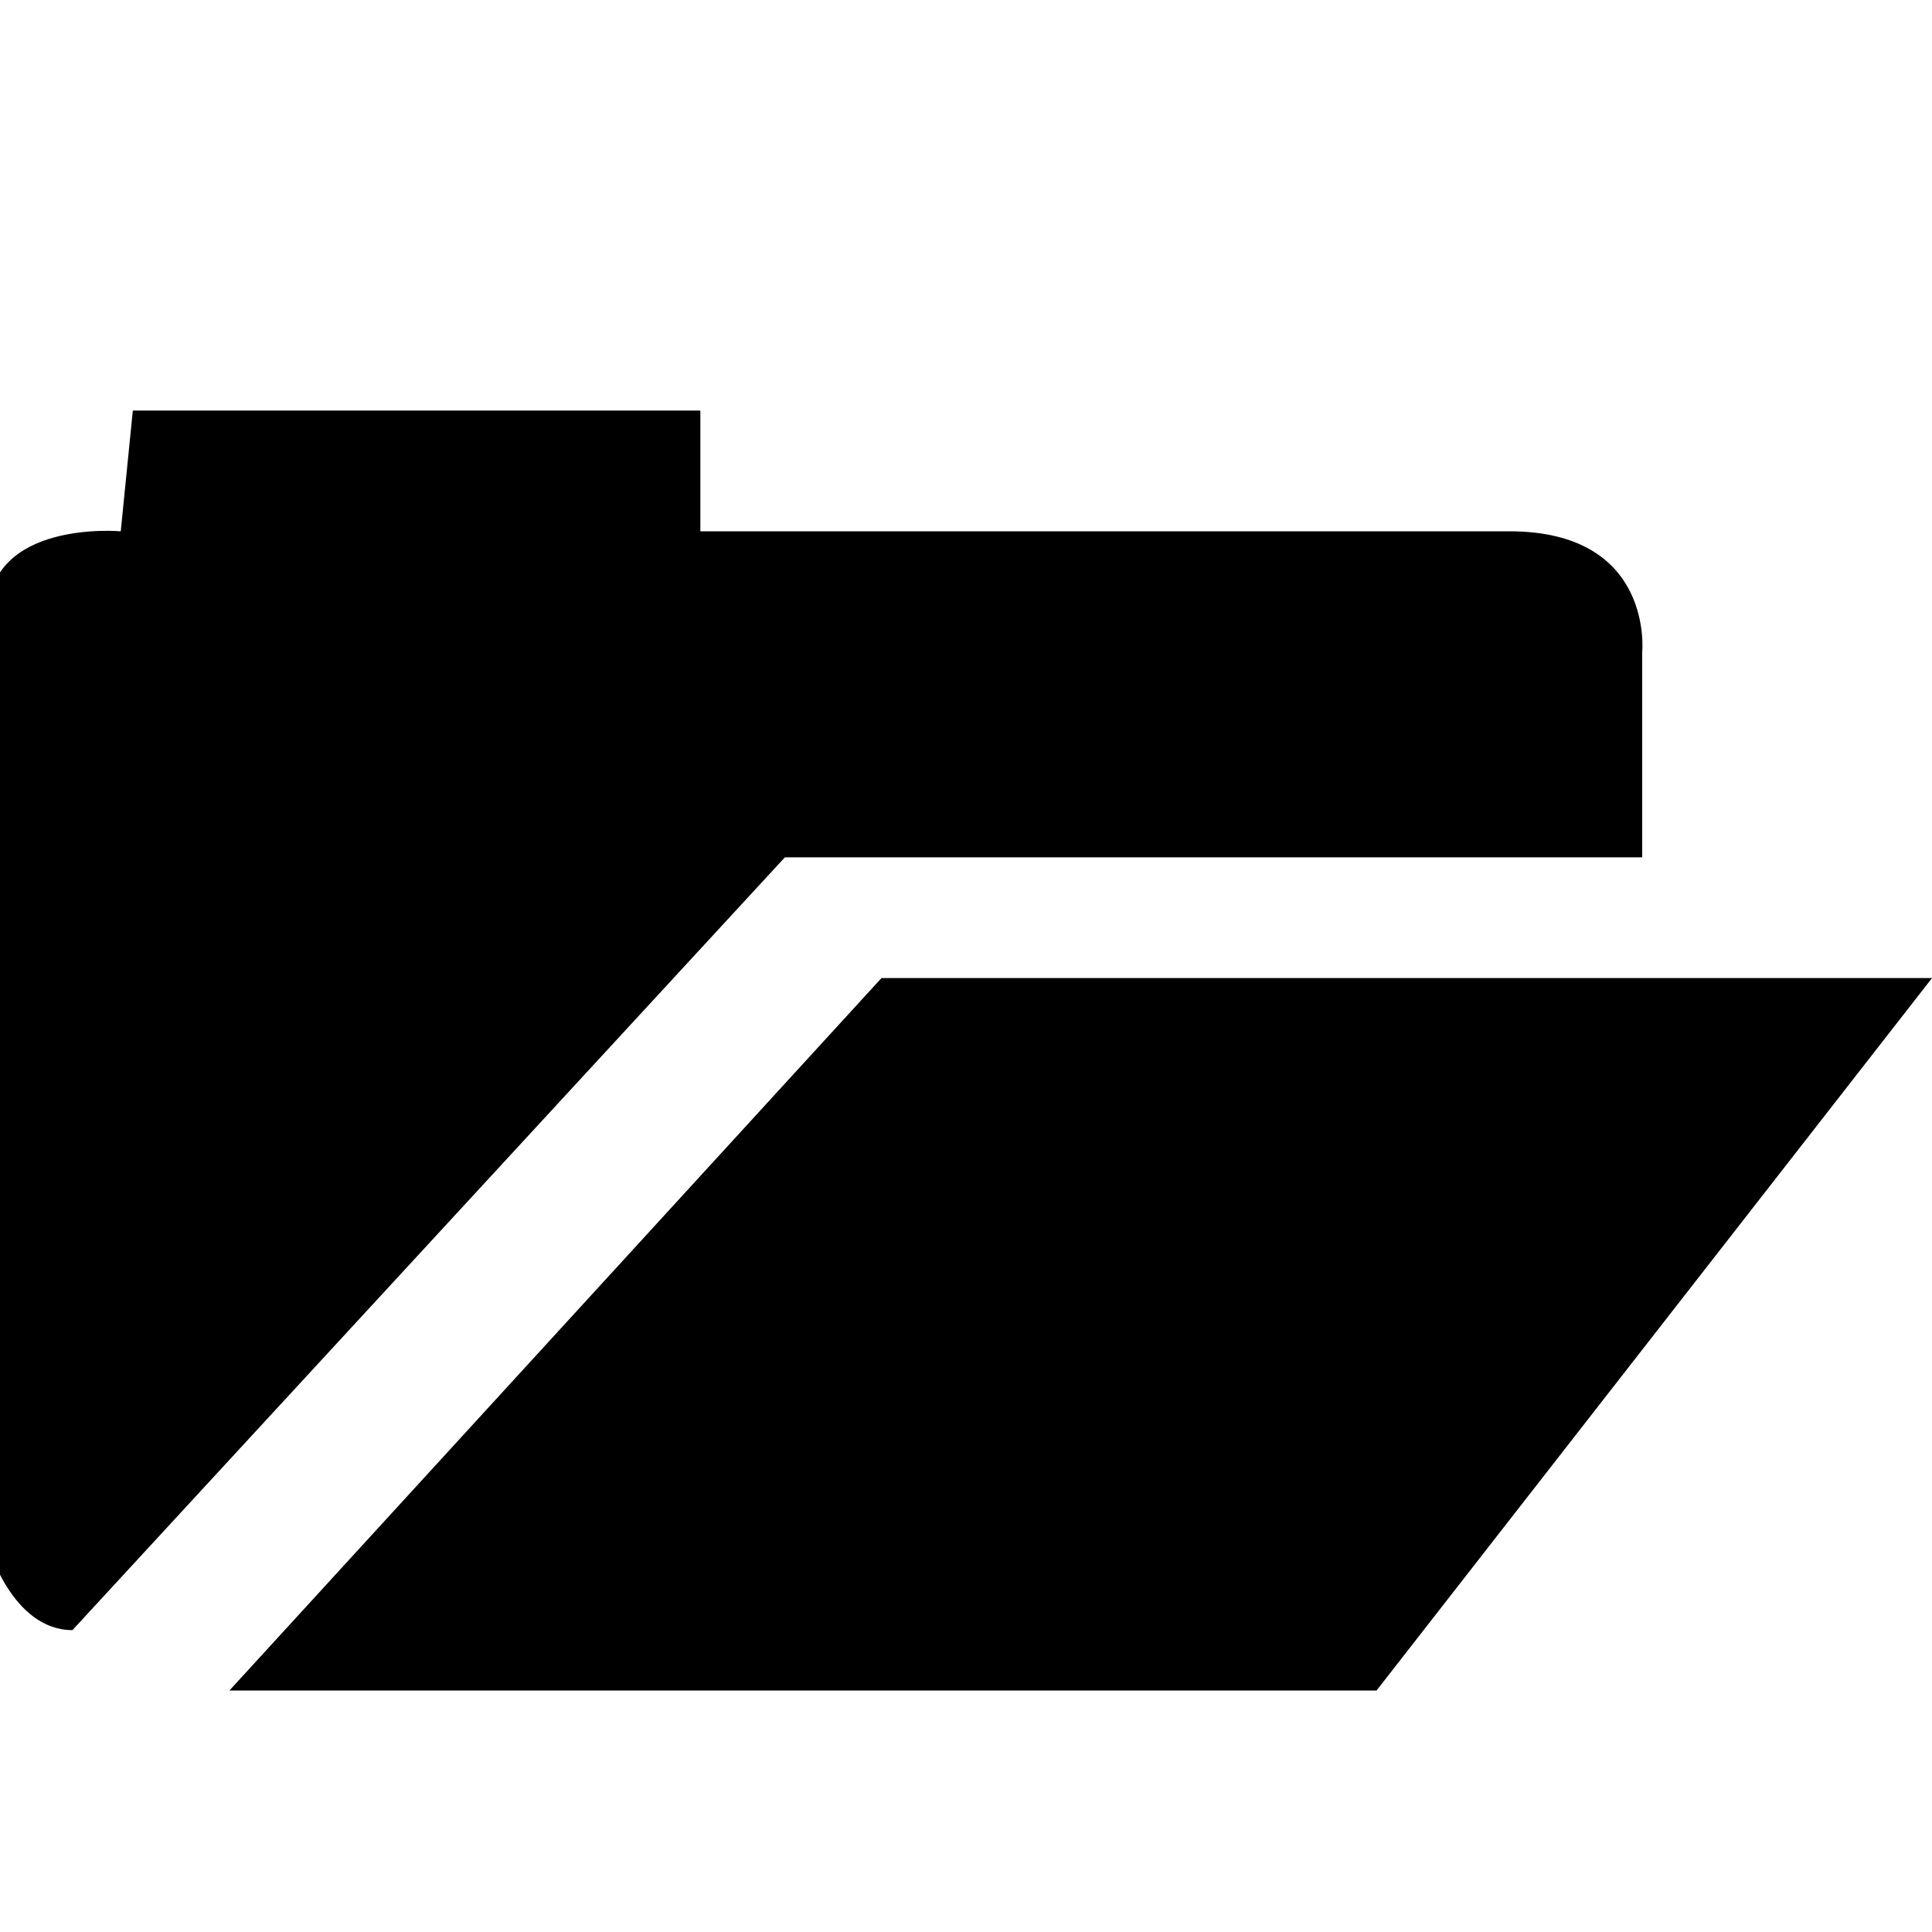 <svg xmlns="http://www.w3.org/2000/svg" viewBox="0 0 16 16">
	<g>
		<path d="M13.6,7.2V5.4c0,0,0.1-1-1.1-1s-6.7,0-6.7,0v-1H1.1l-0.1,1c0,0-1.1-0.1-1.1,0.7s0,7.7,0,7.7s0.2,0.7,0.7,0.7l5.9-6.4H13.6z"/>
		<polygon points="7.3,8.1 1.9,14 11.4,14 16,8.1 	"/>
	</g>
</svg>
